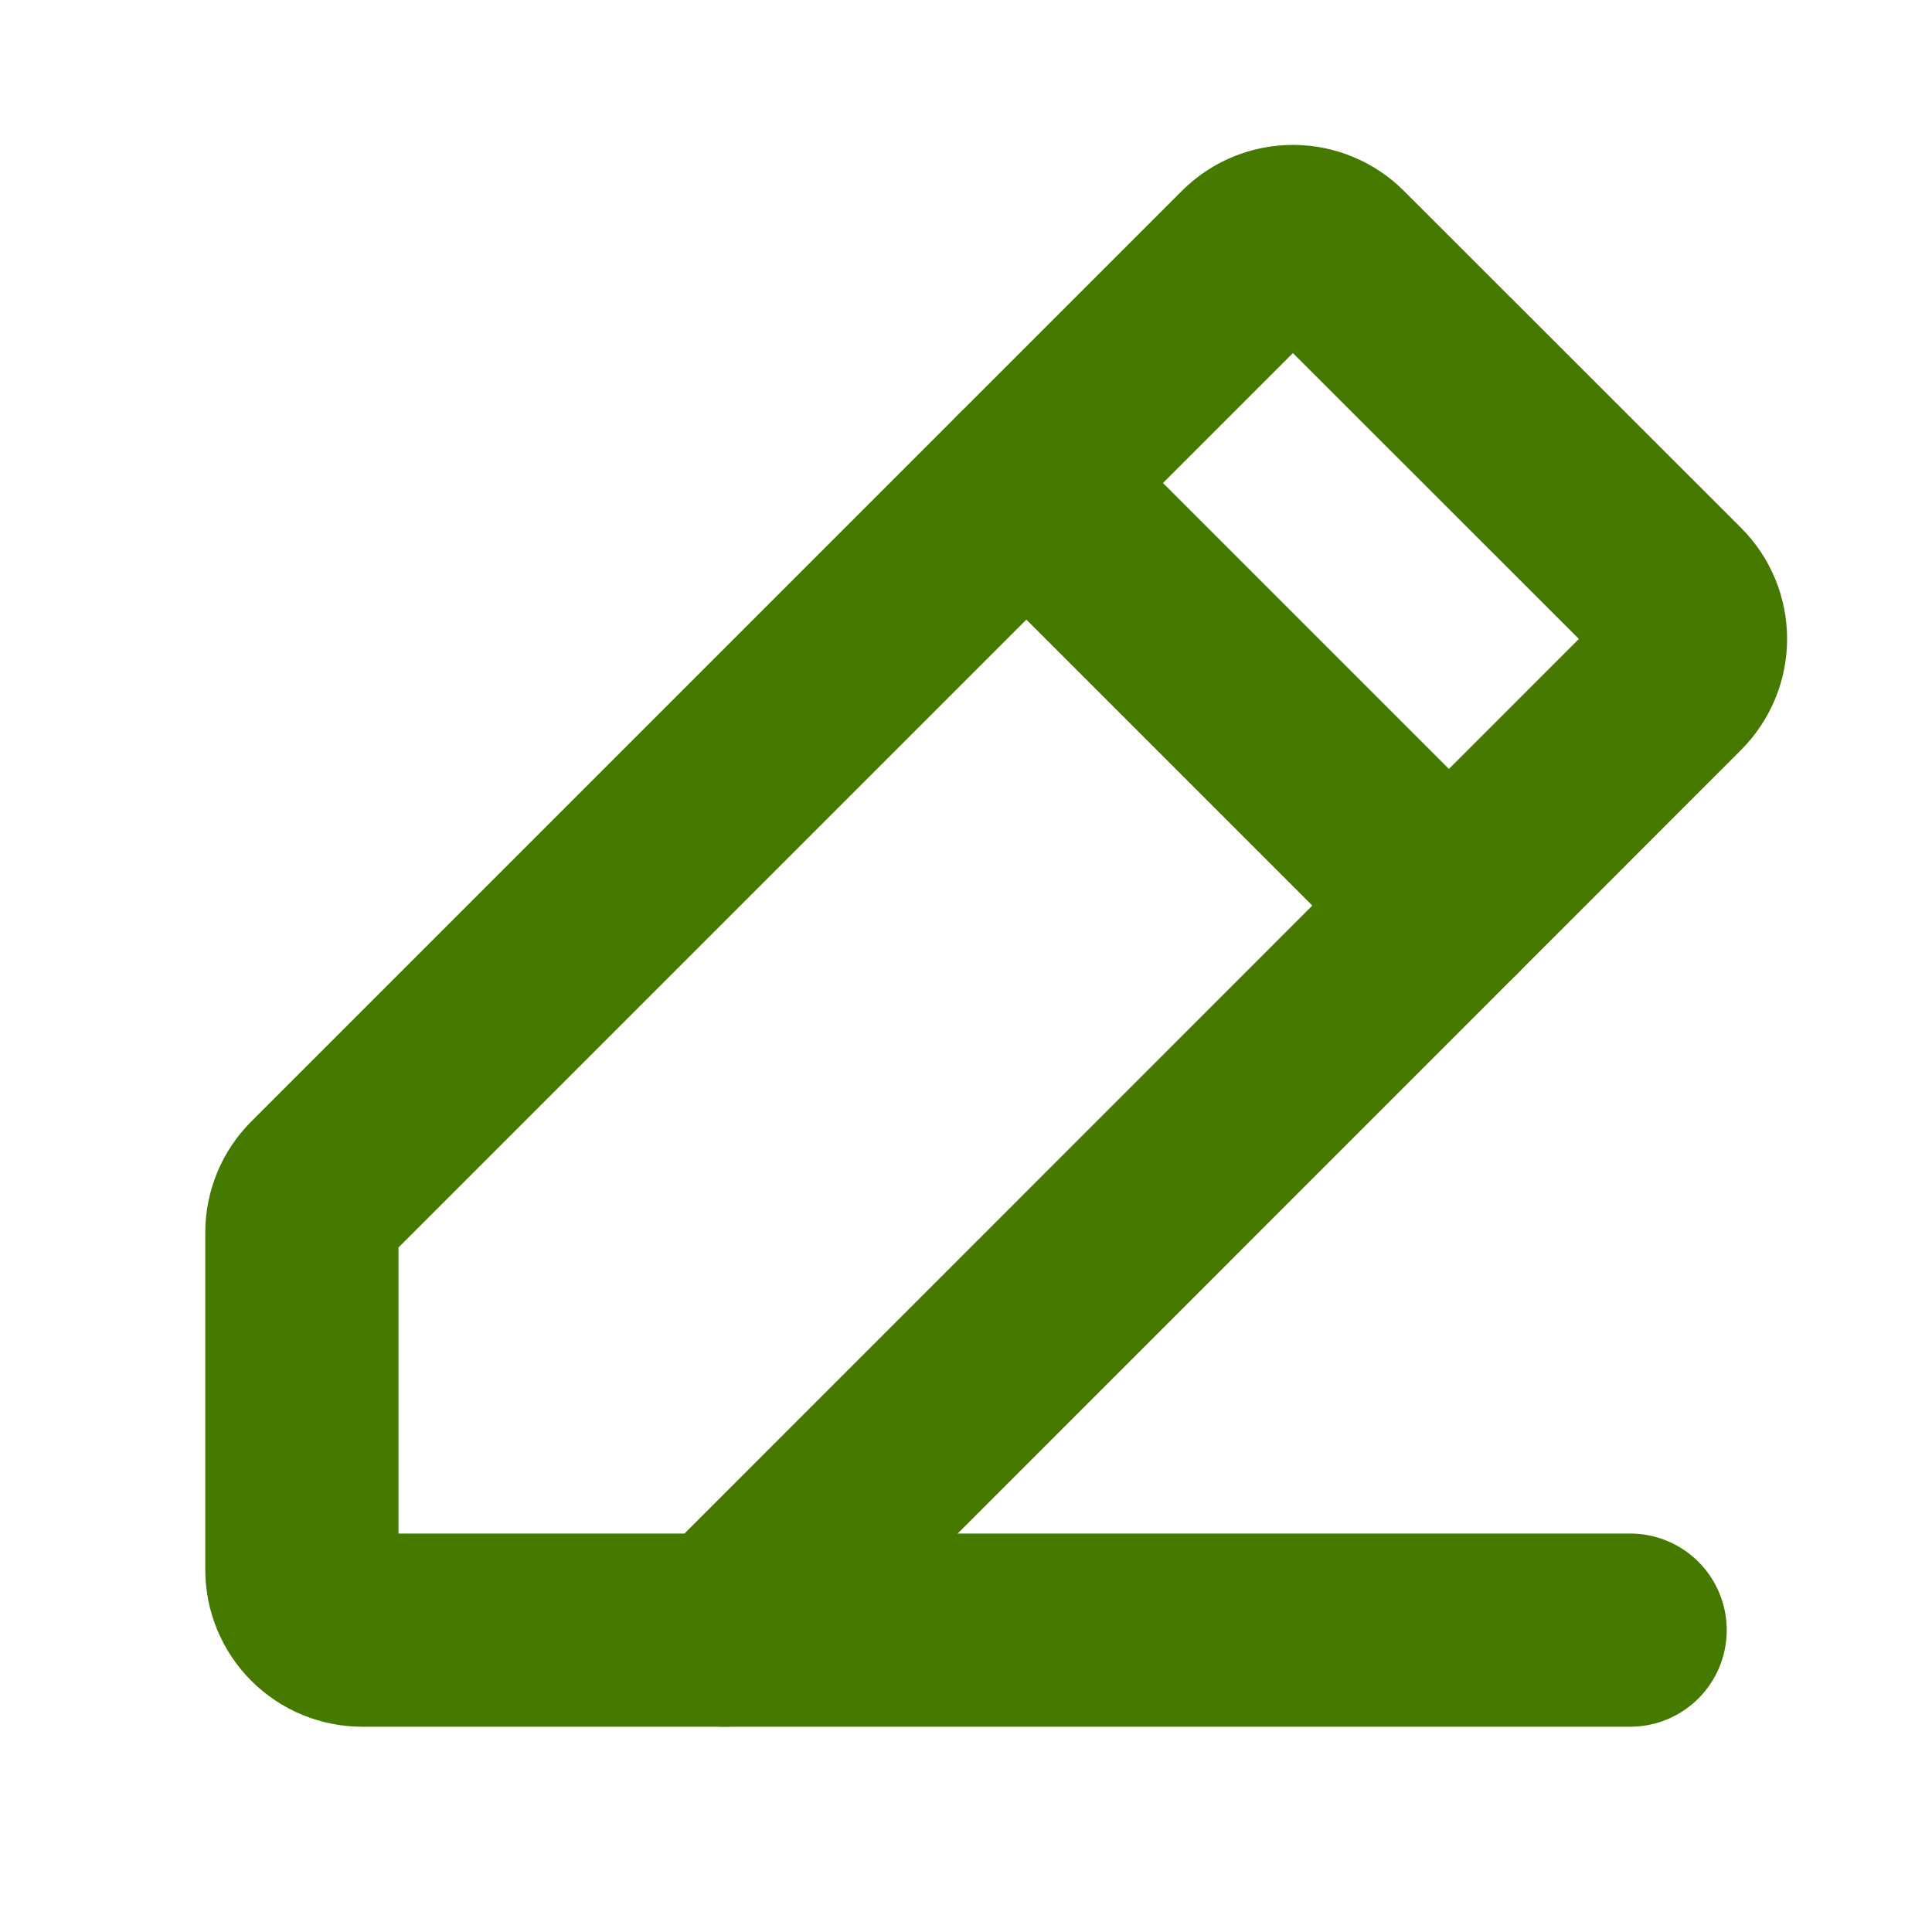 <svg width="20" height="20" viewBox="0 0 20 20" fill="none" xmlns="http://www.w3.org/2000/svg">
<g clip-path="url(#clip0_2_13431)">
<path d="M7.5 16.875H3.75C3.584 16.875 3.425 16.809 3.308 16.692C3.191 16.575 3.125 16.416 3.125 16.25V12.759C3.125 12.593 3.191 12.434 3.308 12.317L12.942 2.683C13.059 2.566 13.218 2.5 13.384 2.5C13.55 2.5 13.709 2.566 13.826 2.683L17.317 6.172C17.434 6.289 17.5 6.448 17.5 6.614C17.5 6.779 17.434 6.938 17.317 7.056L7.5 16.875Z" stroke="#457900" stroke-width="2" stroke-linecap="round" stroke-linejoin="round"/>
<path d="M16.875 16.875H7.5" stroke="#457900" stroke-width="2" stroke-linecap="round" stroke-linejoin="round"/>
<path d="M10.625 5L15 9.375" stroke="#457900" stroke-width="2" stroke-linecap="round" stroke-linejoin="round"/>
</g>
<defs>
<clipPath id="clip0_2_13431">
<rect width="20" height="20" fill="white"/>
</clipPath>
</defs>
</svg>
